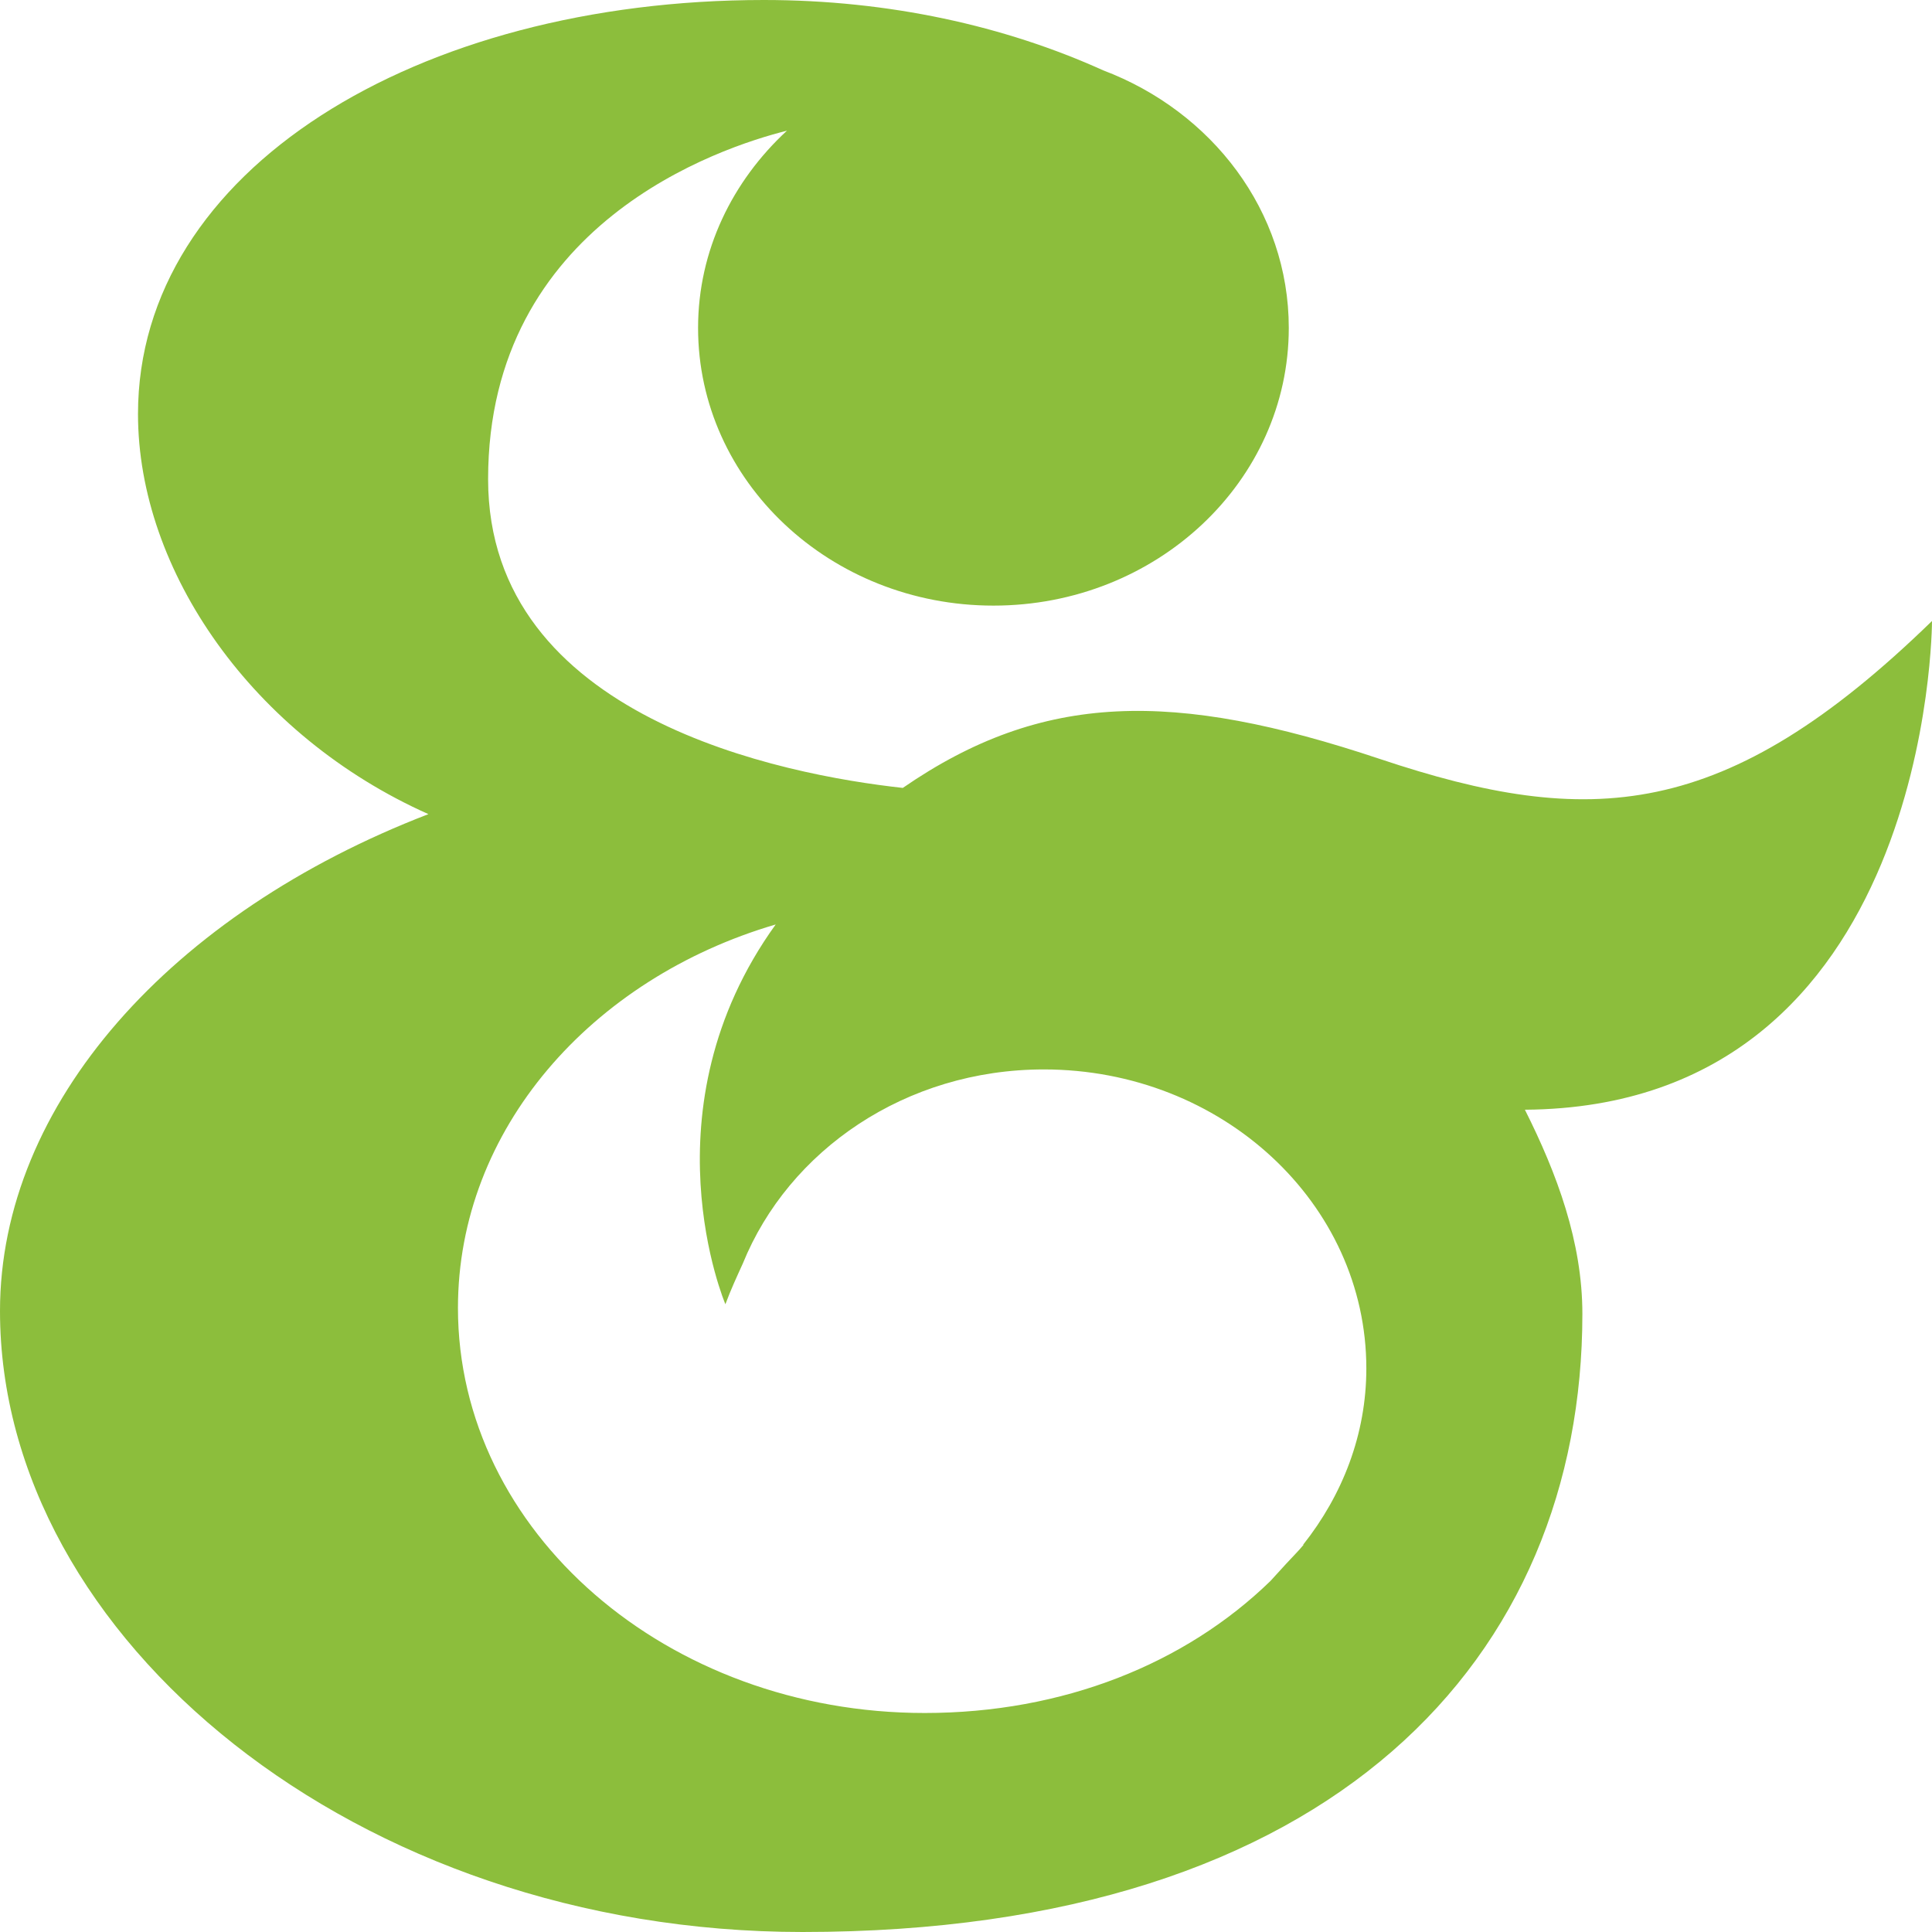 <?xml version="1.0" encoding="UTF-8" standalone="no"?>
<svg width="28px" height="28px" viewBox="0 0 28 28" version="1.1" xmlns="http://www.w3.org/2000/svg" xmlns:xlink="http://www.w3.org/1999/xlink" xmlns:sketch="http://www.bohemiancoding.com/sketch/ns">
    <!-- Generator: Sketch 3.3 (11970) - http://www.bohemiancoding.com/sketch -->
    <title>ampersand</title>
    <desc>Created with Sketch.</desc>
    <defs></defs>
    <g id="Page-1" stroke="none" stroke-width="1" fill="none" fill-rule="evenodd" sketch:type="MSPage">
        <g id="Symbolicons-Color" sketch:type="MSArtboardGroup" transform="translate(-252, -252)" fill="#8CBE3C">
            <g id="ampersand" sketch:type="MSLayerGroup" transform="translate(252, 252)">
                <path d="M28,9 C25,11.917 23.033,12.014 20,11 C17.008,10 15.111,10.022 13.084,11.419 C11.373,11.231 7.074,10.412 7.074,6.944 C7.074,3.241 10.435,2.137 11.405,1.894 C10.616,2.623 10.117,3.629 10.117,4.752 C10.117,6.975 12.034,8.777 14.398,8.777 C16.762,8.777 18.678,6.975 18.678,4.752 C18.678,3.058 17.563,1.615 15.987,1.019 C14.568,0.377 12.886,0 11.071,0 C6.045,0 2,2.467 2,6 C2,8.275 3.664,10.664 6.209,11.799 C2.481,13.235 0,16 0,19 C0,23.744 5.17,28 11.631,28 C19.35,28 22.933,24 22.933,19.042 C22.933,17.998 22.565,17.009 22.1,16.083 C28,16.042 28,9 28,9 L28,9 Z M18.891,22.39 C18.813,22.485 18.725,22.57 18.642,22.661 L18.413,22.912 C17.178,24.113 15.408,24.826 13.401,24.826 C9.667,24.826 6.637,22.198 6.637,18.956 C6.637,16.372 8.566,14.183 11.242,13.398 C9.309,16.078 10.513,18.902 10.513,18.902 C10.592,18.689 10.679,18.502 10.765,18.313 C11.431,16.671 13.125,15.499 15.128,15.499 C17.709,15.499 19.802,17.44 19.802,19.832 C19.802,20.791 19.455,21.669 18.887,22.386 L18.891,22.39 L18.891,22.39 Z" id="Fill-687" sketch:type="MSShapeGroup"></path>
            </g>
        </g>
    </g>
</svg>